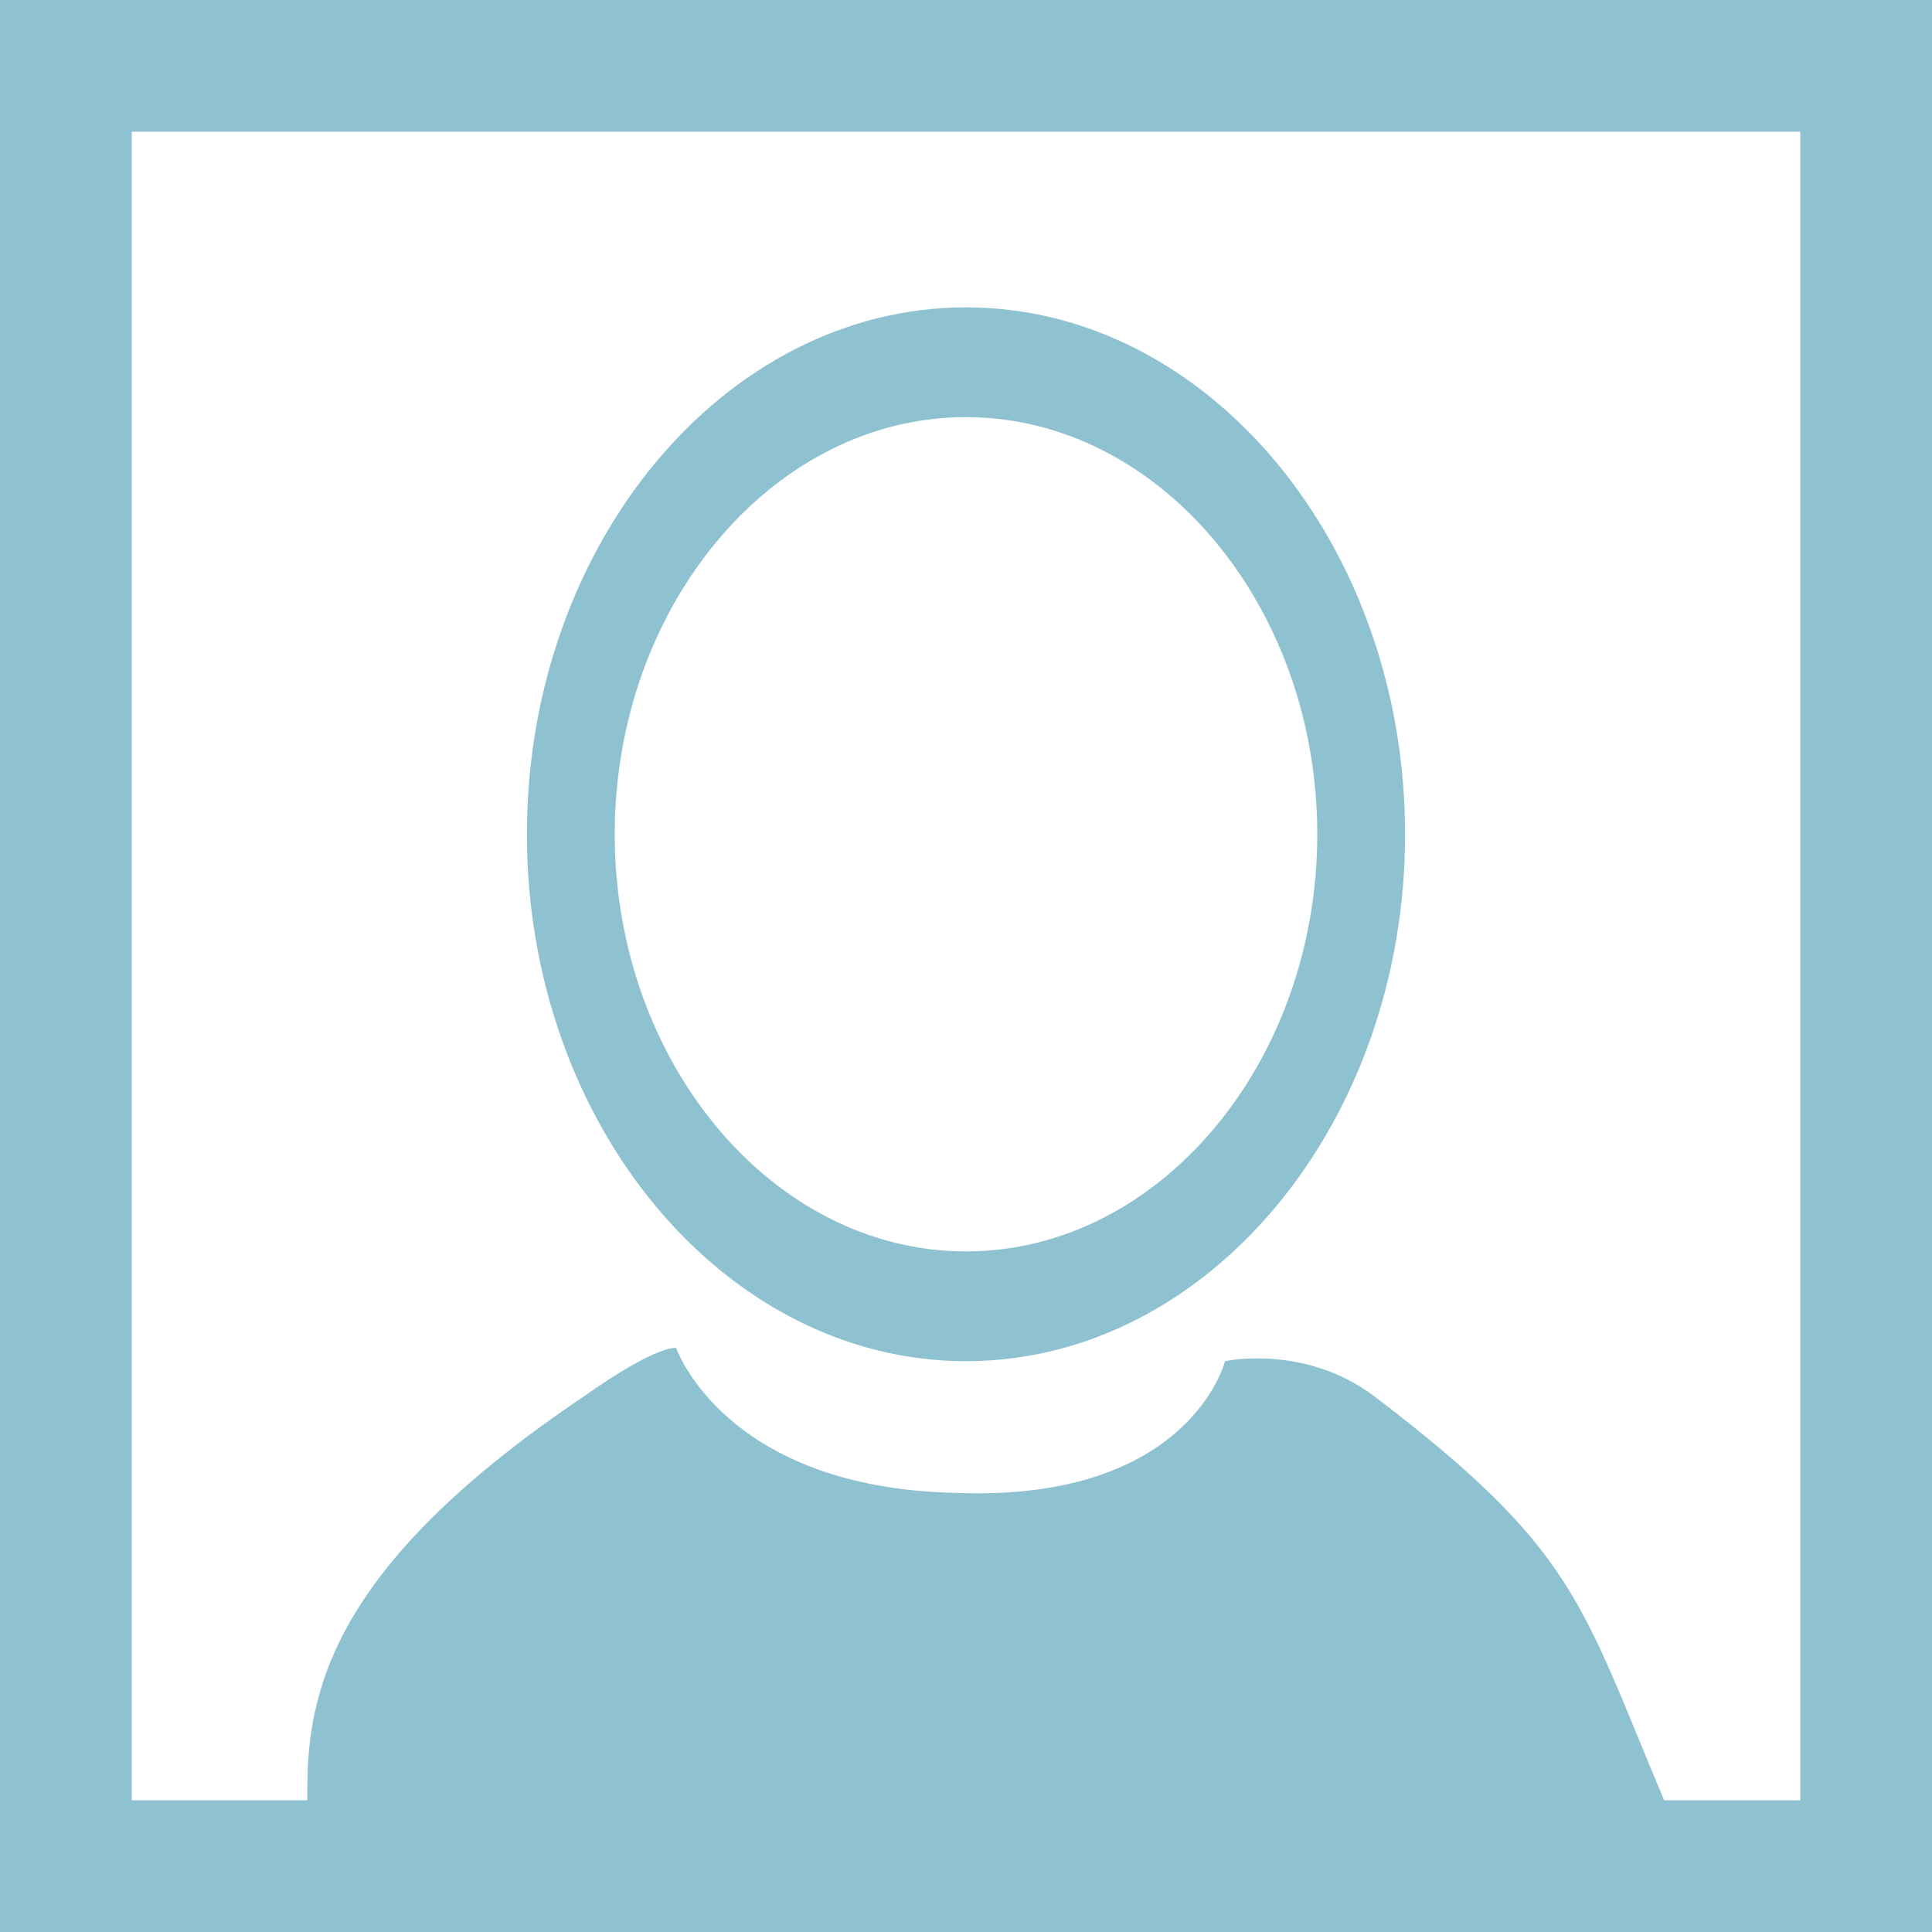 <?xml version="1.0" encoding="utf-8"?>
<!-- Generator: Adobe Illustrator 18.1.0, SVG Export Plug-In . SVG Version: 6.00 Build 0)  -->
<svg version="1.1" id="Layer_1" xmlns="http://www.w3.org/2000/svg" xmlns:xlink="http://www.w3.org/1999/xlink" x="0px" y="0px"
	 viewBox="0 0 44 44" enable-background="new 0 0 44 44" xml:space="preserve">
<g>
	<path fill="#8FC2D1" d="M22,31c5.5,0,10-5.4,10-12S27.5,7,22,7s-10,5.4-10,12C12,25.6,16.5,31,22,31z M22,9.5c4.4,0,8,4.3,8,9.5
		c0,5.2-3.6,9.5-8,9.5s-8-4.3-8-9.5C14,13.8,17.6,9.5,22,9.5z"/>
	<path fill="#8FC2D1" d="M0,0v44h44V0H0z M41,41h-3.1c-1.9-4.5-2-5.7-6.6-9.2c-1.6-1.2-3.4-0.8-3.4-0.8s-0.8,3.2-6.1,3
		c-5.3-0.1-6.4-3.3-6.4-3.3s-0.4-0.1-2.1,1.1c-5.5,3.7-6.3,6.5-6.3,8.9c0,0.1,0,0.2,0,0.3H3V3h38L41,41L41,41z"/>
</g>
</svg>
